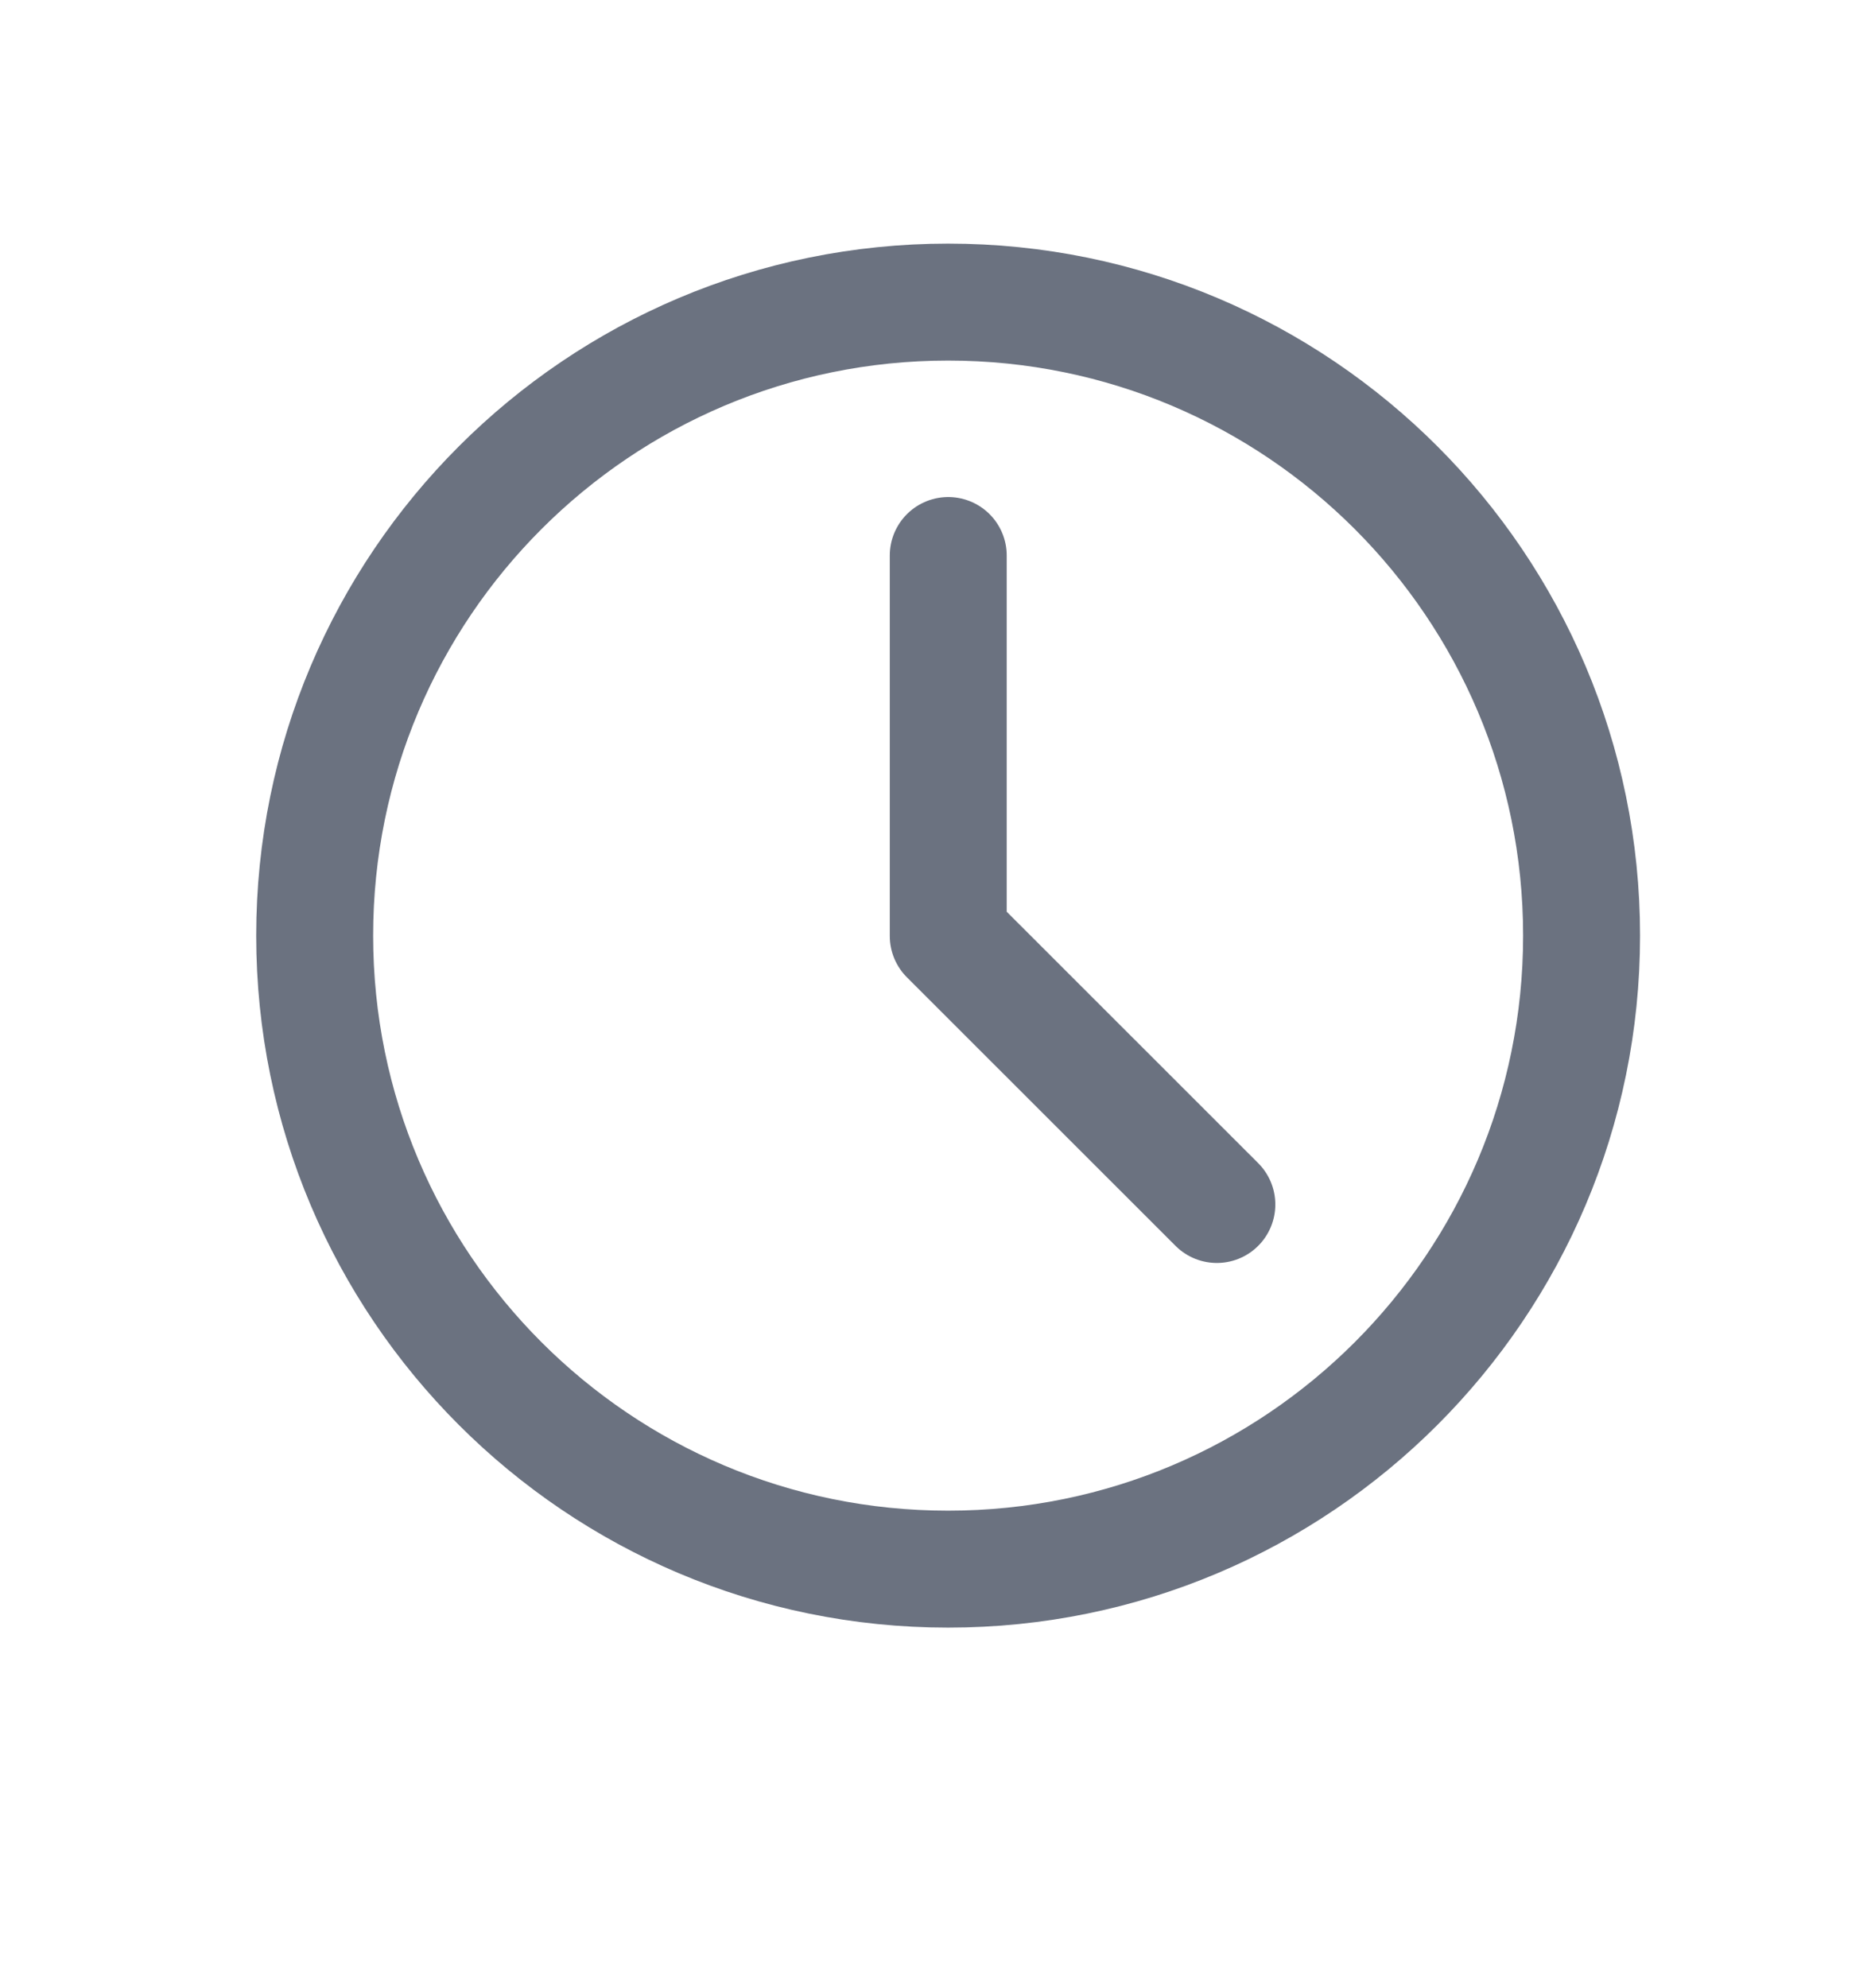 <svg width="16" height="17" viewBox="0 0 16 17" fill="none" xmlns="http://www.w3.org/2000/svg">
<g clip-path="url(#clip0_528_6720)">
<g clip-path="url(#clip1_528_6720)">
<path d="M8.108 13.417C11.1 13.417 13.525 10.992 13.525 8C13.525 5.009 11.1 2.583 8.108 2.583C5.116 2.583 2.691 5.009 2.691 8C2.691 10.992 5.116 13.417 8.108 13.417Z" stroke="#6B7280" stroke-linejoin="round"/>
<path d="M8.109 4.75V8.003L10.406 10.299" stroke="#6B7280" stroke-linecap="round" stroke-linejoin="round"/>
</g>
</g>
<defs>
<clipPath id="clip0_528_6720">
<rect width="14.786" height="14.786" fill="white" transform="translate(0.607 1.107)"/>
</clipPath>
<clipPath id="clip1_528_6720">
<rect width="13" height="13" fill="white" transform="translate(1.607 1.5)"/>
</clipPath>
</defs>
</svg>
